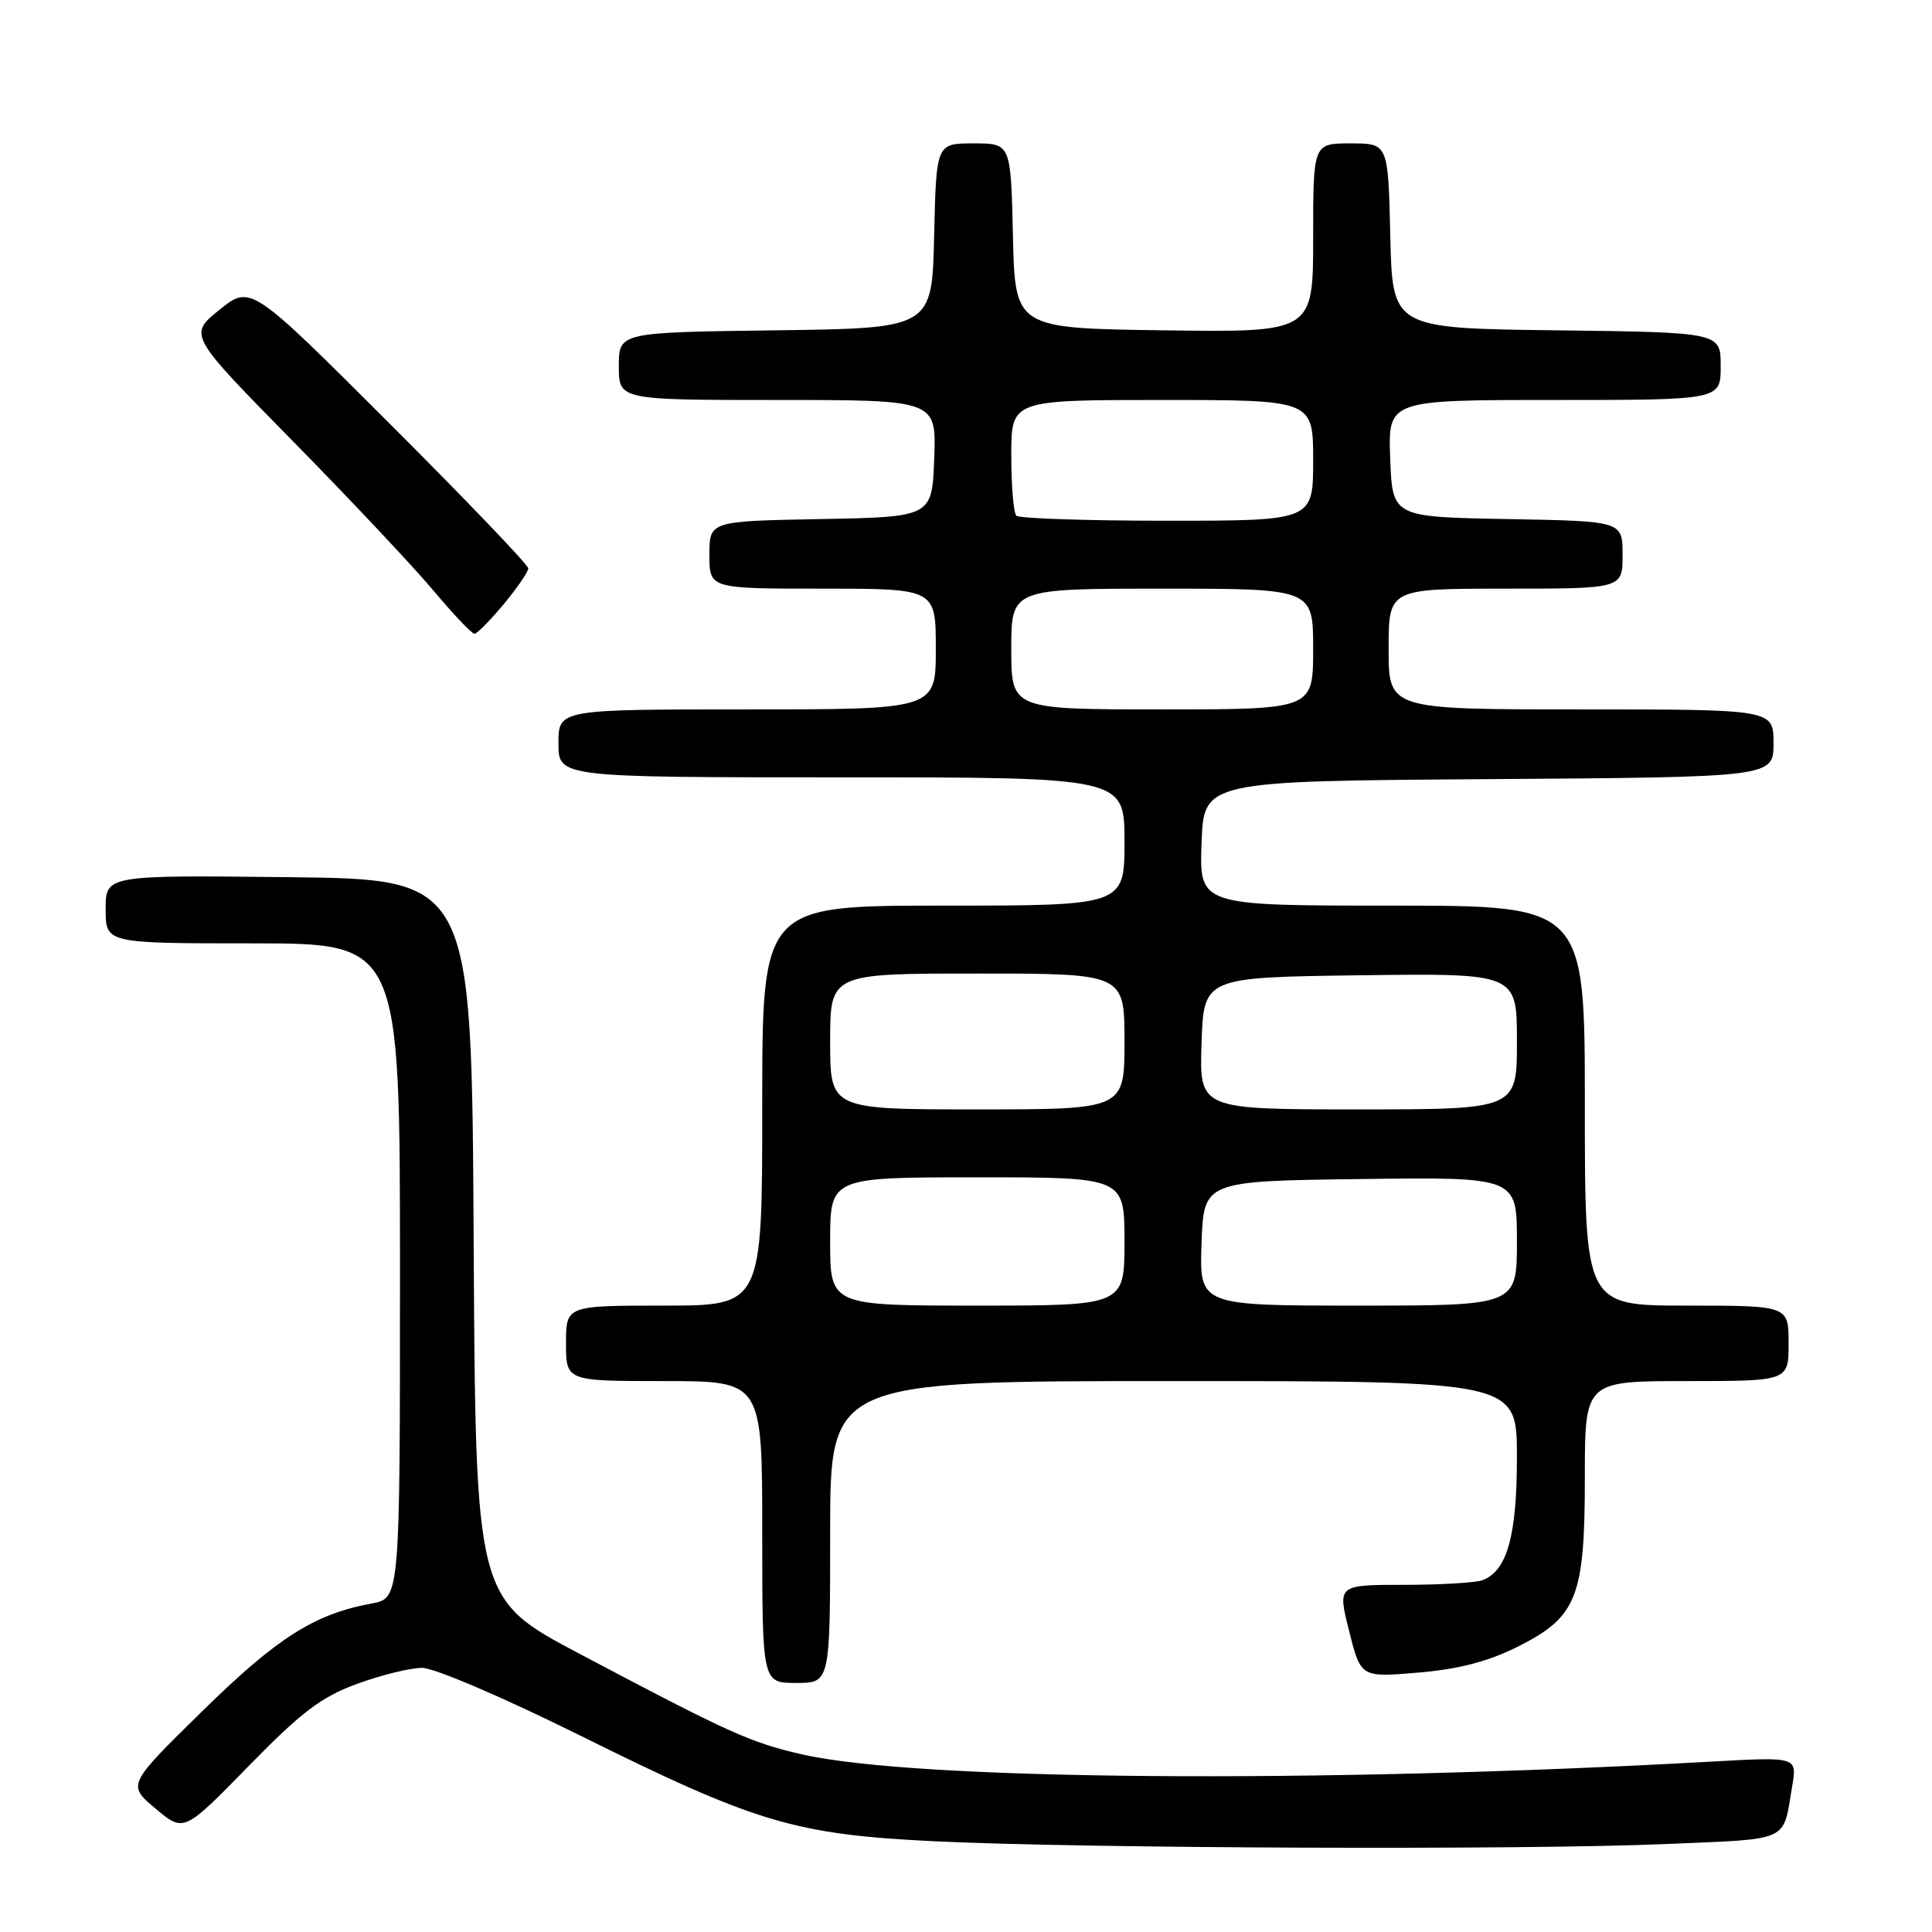 <?xml version="1.0" encoding="UTF-8" standalone="no"?>
<!DOCTYPE svg PUBLIC "-//W3C//DTD SVG 1.1//EN" "http://www.w3.org/Graphics/SVG/1.1/DTD/svg11.dtd" >
<svg xmlns="http://www.w3.org/2000/svg" xmlns:xlink="http://www.w3.org/1999/xlink" version="1.1" viewBox="0 0 256 256">
 <g >
 <path fill="currentColor"
d=" M 220.82 244.34 C 237.42 243.63 236.20 244.19 237.48 236.65 C 238.13 232.79 238.13 232.79 226.81 233.42 C 174.46 236.34 121.42 235.92 106.30 232.47 C 99.43 230.90 96.68 229.66 76.76 219.12 C 63.02 211.85 63.02 211.85 62.76 164.17 C 62.50 116.50 62.50 116.50 38.25 116.23 C 14.00 115.96 14.00 115.96 14.00 120.48 C 14.00 125.00 14.00 125.00 33.50 125.00 C 53.00 125.00 53.00 125.00 53.00 168.39 C 53.00 211.78 53.00 211.78 49.25 212.47 C 41.65 213.87 36.71 217.01 26.78 226.76 C 16.86 236.50 16.86 236.50 20.61 239.65 C 24.36 242.80 24.36 242.80 32.93 234.03 C 39.92 226.87 42.56 224.86 47.29 223.13 C 50.47 221.96 54.37 221.00 55.94 221.00 C 57.55 221.00 66.78 224.96 76.86 229.96 C 100.23 241.56 105.31 243.07 123.86 243.98 C 143.54 244.93 202.05 245.16 220.82 244.34 Z  M 110.00 203.00 C 110.00 183.00 110.00 183.00 155.50 183.00 C 201.00 183.00 201.00 183.00 201.00 193.05 C 201.00 203.48 199.71 208.13 196.46 209.38 C 195.56 209.72 190.87 210.00 186.03 210.00 C 177.22 210.00 177.22 210.00 178.77 216.13 C 180.31 222.27 180.31 222.27 187.91 221.63 C 193.23 221.18 197.15 220.17 201.00 218.25 C 208.97 214.27 210.00 211.70 210.00 195.75 C 210.00 183.00 210.00 183.00 223.50 183.00 C 237.00 183.00 237.00 183.00 237.00 178.00 C 237.00 173.00 237.00 173.00 223.50 173.00 C 210.00 173.00 210.00 173.00 210.00 146.50 C 210.00 120.00 210.00 120.00 184.46 120.00 C 158.92 120.00 158.92 120.00 159.21 111.75 C 159.50 103.50 159.50 103.50 197.25 103.24 C 235.00 102.98 235.00 102.98 235.00 98.49 C 235.00 94.00 235.00 94.00 209.50 94.00 C 184.00 94.00 184.00 94.00 184.00 86.00 C 184.00 78.00 184.00 78.00 199.50 78.00 C 215.00 78.00 215.00 78.00 215.00 73.53 C 215.00 69.05 215.00 69.05 199.75 68.78 C 184.50 68.50 184.50 68.50 184.21 60.75 C 183.92 53.00 183.92 53.00 205.96 53.00 C 228.00 53.00 228.00 53.00 228.00 48.52 C 228.00 44.04 228.00 44.04 206.25 43.77 C 184.50 43.50 184.50 43.50 184.22 31.25 C 183.94 19.00 183.94 19.00 178.97 19.00 C 174.00 19.00 174.00 19.00 174.00 31.52 C 174.00 44.04 174.00 44.04 154.25 43.77 C 134.50 43.50 134.50 43.50 134.22 31.25 C 133.94 19.00 133.94 19.00 129.00 19.00 C 124.06 19.00 124.06 19.00 123.78 31.25 C 123.50 43.50 123.50 43.50 102.75 43.77 C 82.00 44.04 82.00 44.04 82.00 48.52 C 82.00 53.00 82.00 53.00 103.04 53.00 C 124.08 53.00 124.08 53.00 123.79 60.75 C 123.50 68.50 123.50 68.50 108.75 68.78 C 94.00 69.05 94.00 69.05 94.00 73.53 C 94.00 78.00 94.00 78.00 109.00 78.00 C 124.00 78.00 124.00 78.00 124.00 86.00 C 124.00 94.00 124.00 94.00 99.00 94.00 C 74.00 94.00 74.00 94.00 74.00 98.50 C 74.00 103.00 74.00 103.00 111.50 103.00 C 149.00 103.00 149.00 103.00 149.00 111.50 C 149.00 120.00 149.00 120.00 125.00 120.00 C 101.00 120.00 101.00 120.00 101.00 146.50 C 101.00 173.00 101.00 173.00 88.00 173.00 C 75.00 173.00 75.00 173.00 75.00 178.00 C 75.00 183.00 75.00 183.00 88.00 183.00 C 101.00 183.00 101.00 183.00 101.00 203.00 C 101.00 223.00 101.00 223.00 105.50 223.00 C 110.00 223.00 110.00 223.00 110.00 203.00 Z  M 66.75 80.05 C 68.54 77.90 70.00 75.76 70.00 75.31 C 70.00 74.85 61.72 66.21 51.61 56.11 C 33.21 37.73 33.21 37.73 29.08 41.05 C 24.96 44.37 24.96 44.37 38.79 58.44 C 46.39 66.17 54.78 75.09 57.43 78.25 C 60.08 81.41 62.53 83.99 62.87 83.98 C 63.22 83.97 64.96 82.20 66.75 80.05 Z  M 110.00 164.50 C 110.00 156.00 110.00 156.00 129.50 156.00 C 149.00 156.00 149.00 156.00 149.00 164.50 C 149.00 173.00 149.00 173.00 129.50 173.00 C 110.00 173.00 110.00 173.00 110.00 164.50 Z  M 159.21 164.75 C 159.50 156.50 159.50 156.50 180.25 156.23 C 201.00 155.96 201.00 155.96 201.00 164.48 C 201.00 173.00 201.00 173.00 179.96 173.00 C 158.92 173.00 158.92 173.00 159.21 164.75 Z  M 110.00 138.00 C 110.00 129.00 110.00 129.00 129.50 129.00 C 149.00 129.00 149.00 129.00 149.00 138.00 C 149.00 147.00 149.00 147.00 129.50 147.00 C 110.00 147.00 110.00 147.00 110.00 138.00 Z  M 159.21 138.25 C 159.50 129.50 159.50 129.50 180.25 129.23 C 201.00 128.96 201.00 128.96 201.00 137.98 C 201.00 147.00 201.00 147.00 179.96 147.00 C 158.92 147.00 158.92 147.00 159.21 138.25 Z  M 134.00 86.00 C 134.00 78.00 134.00 78.00 154.00 78.00 C 174.00 78.00 174.00 78.00 174.00 86.00 C 174.00 94.00 174.00 94.00 154.00 94.00 C 134.00 94.00 134.00 94.00 134.00 86.00 Z  M 134.67 68.33 C 134.30 67.97 134.00 64.37 134.00 60.33 C 134.00 53.00 134.00 53.00 154.00 53.00 C 174.00 53.00 174.00 53.00 174.00 61.00 C 174.00 69.00 174.00 69.00 154.67 69.00 C 144.03 69.00 135.03 68.70 134.67 68.33 Z "/>
</g>
</svg>